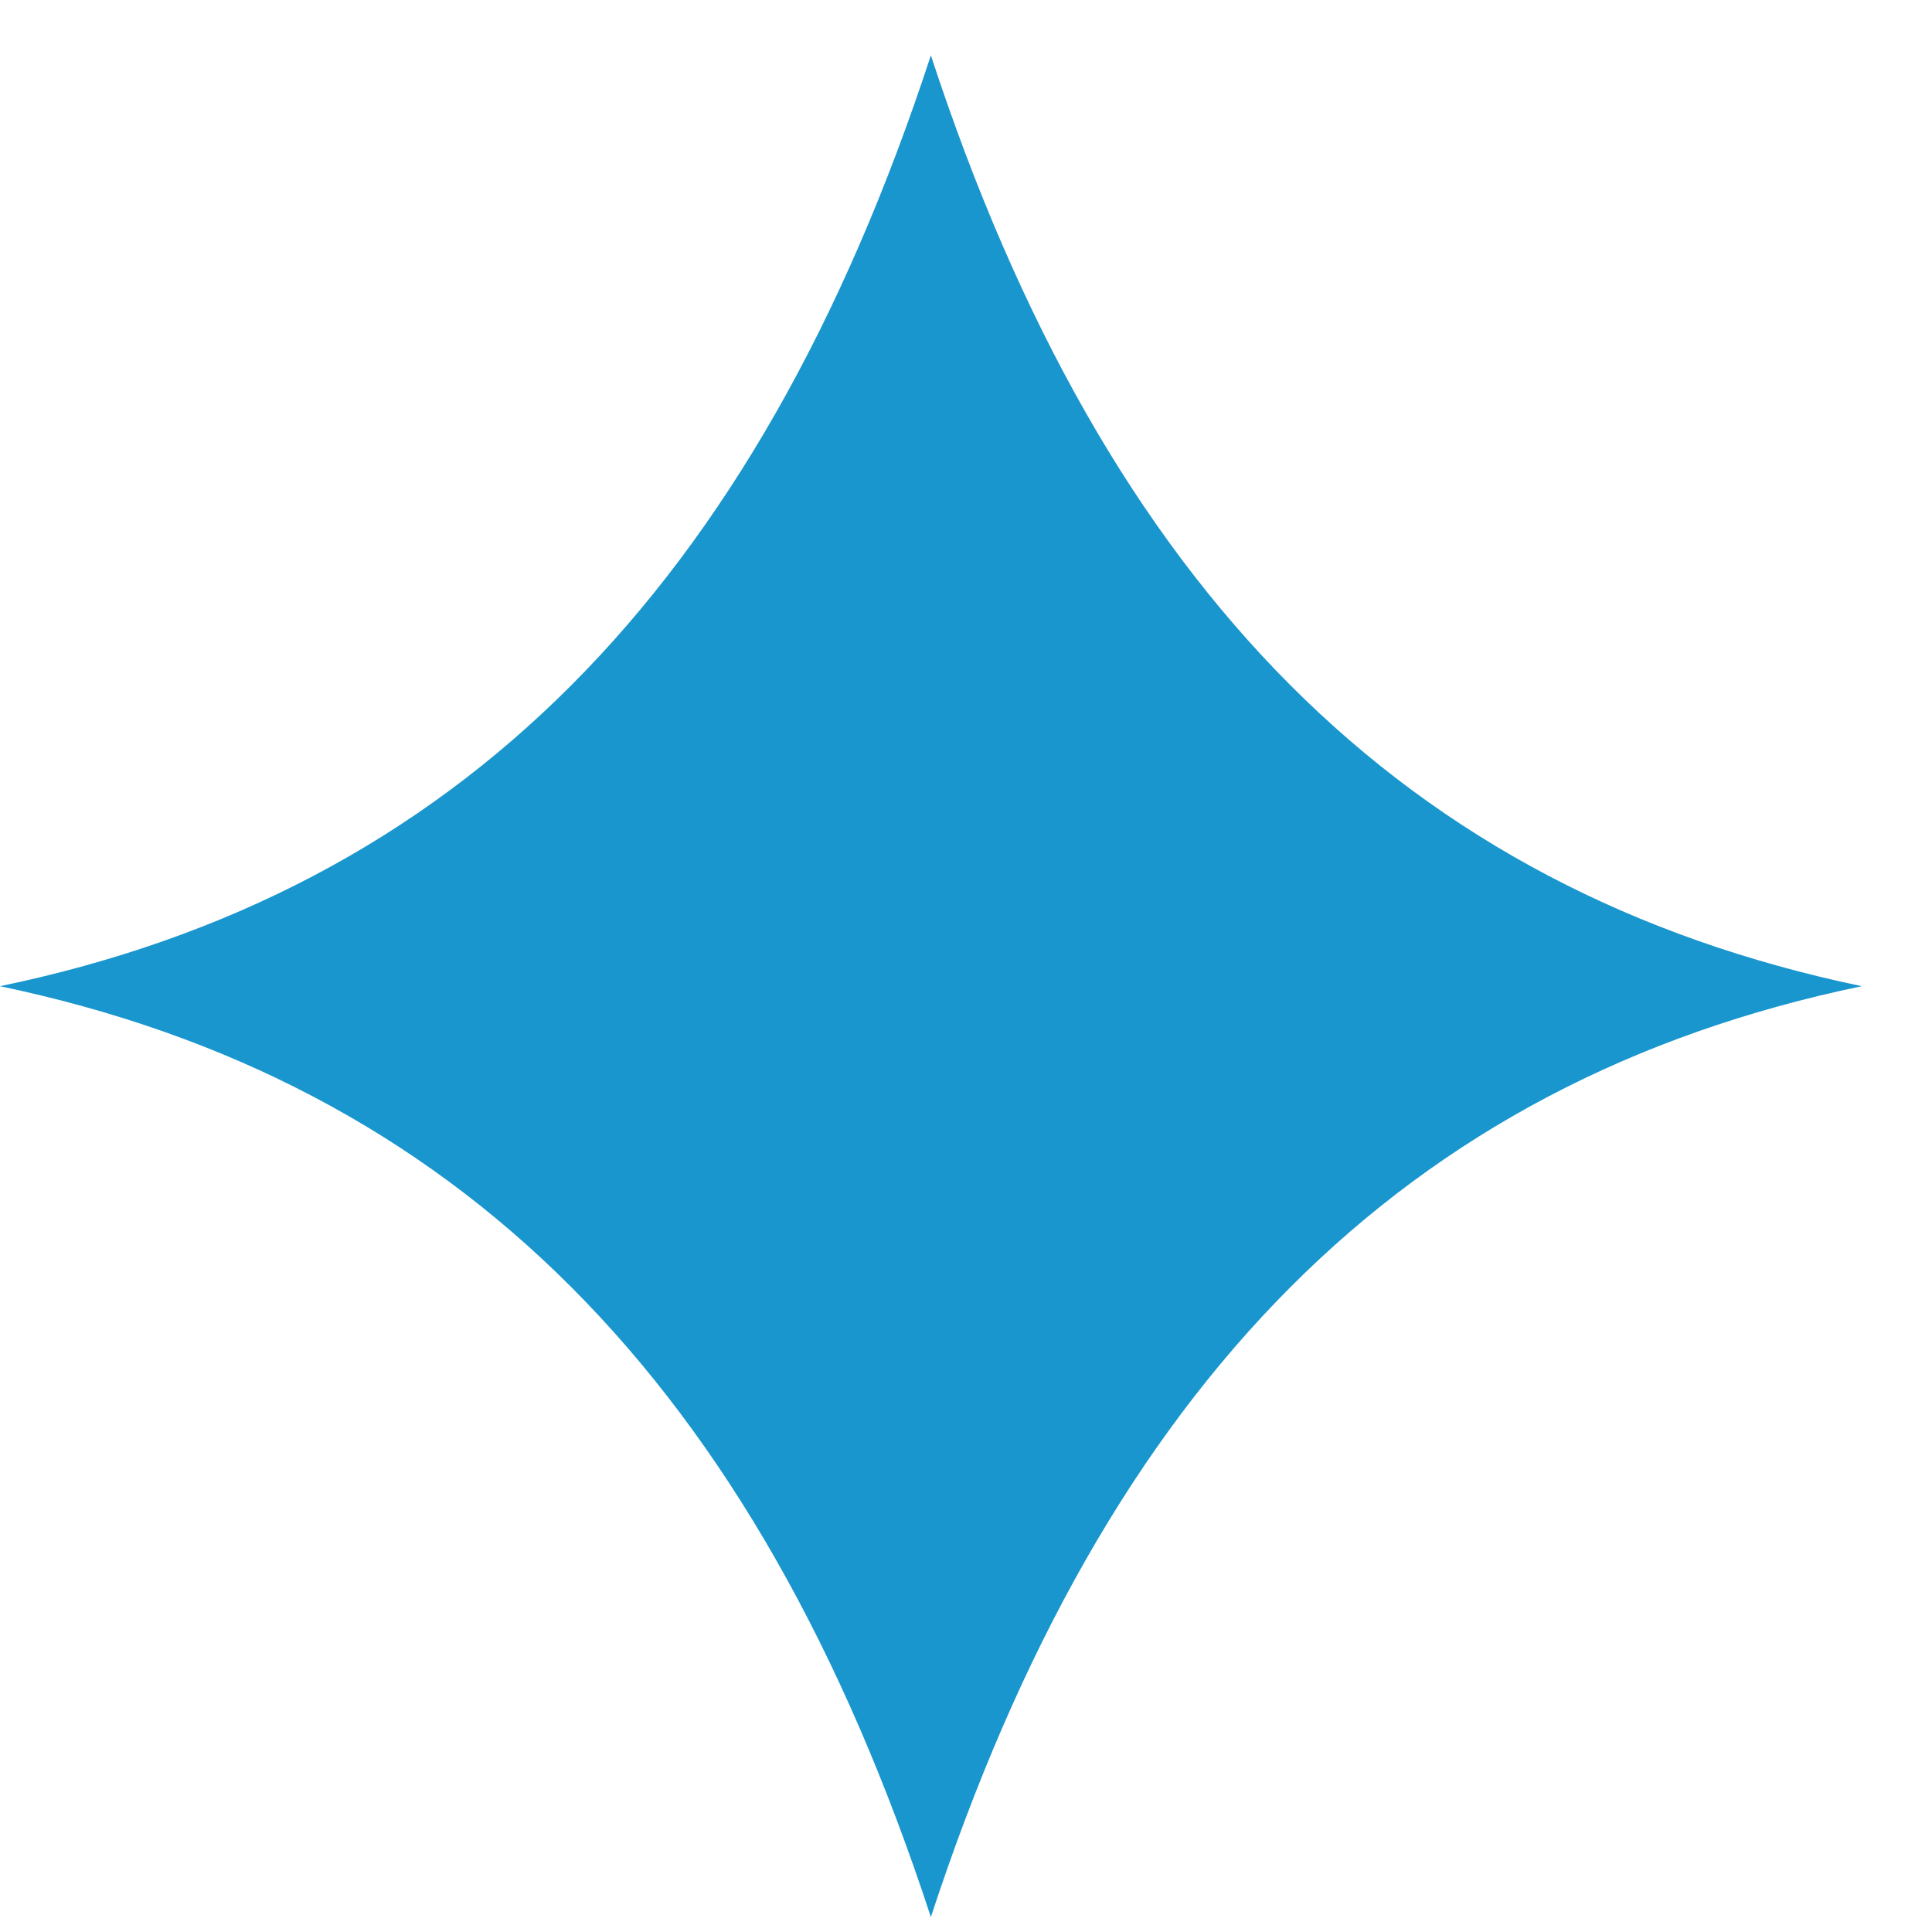 <svg width="22" height="22" viewBox="0 0 22 22" fill="none" xmlns="http://www.w3.org/2000/svg">
<path d="M10.6 0.63C8.61 6.71 5.2 10.15 0 11.23C5.21 12.32 8.61 15.75 10.6 21.83C12.59 15.75 16 12.31 21.2 11.23C15.99 10.14 12.59 6.71 10.6 0.63Z" fill="#1996CE"/>
</svg>
